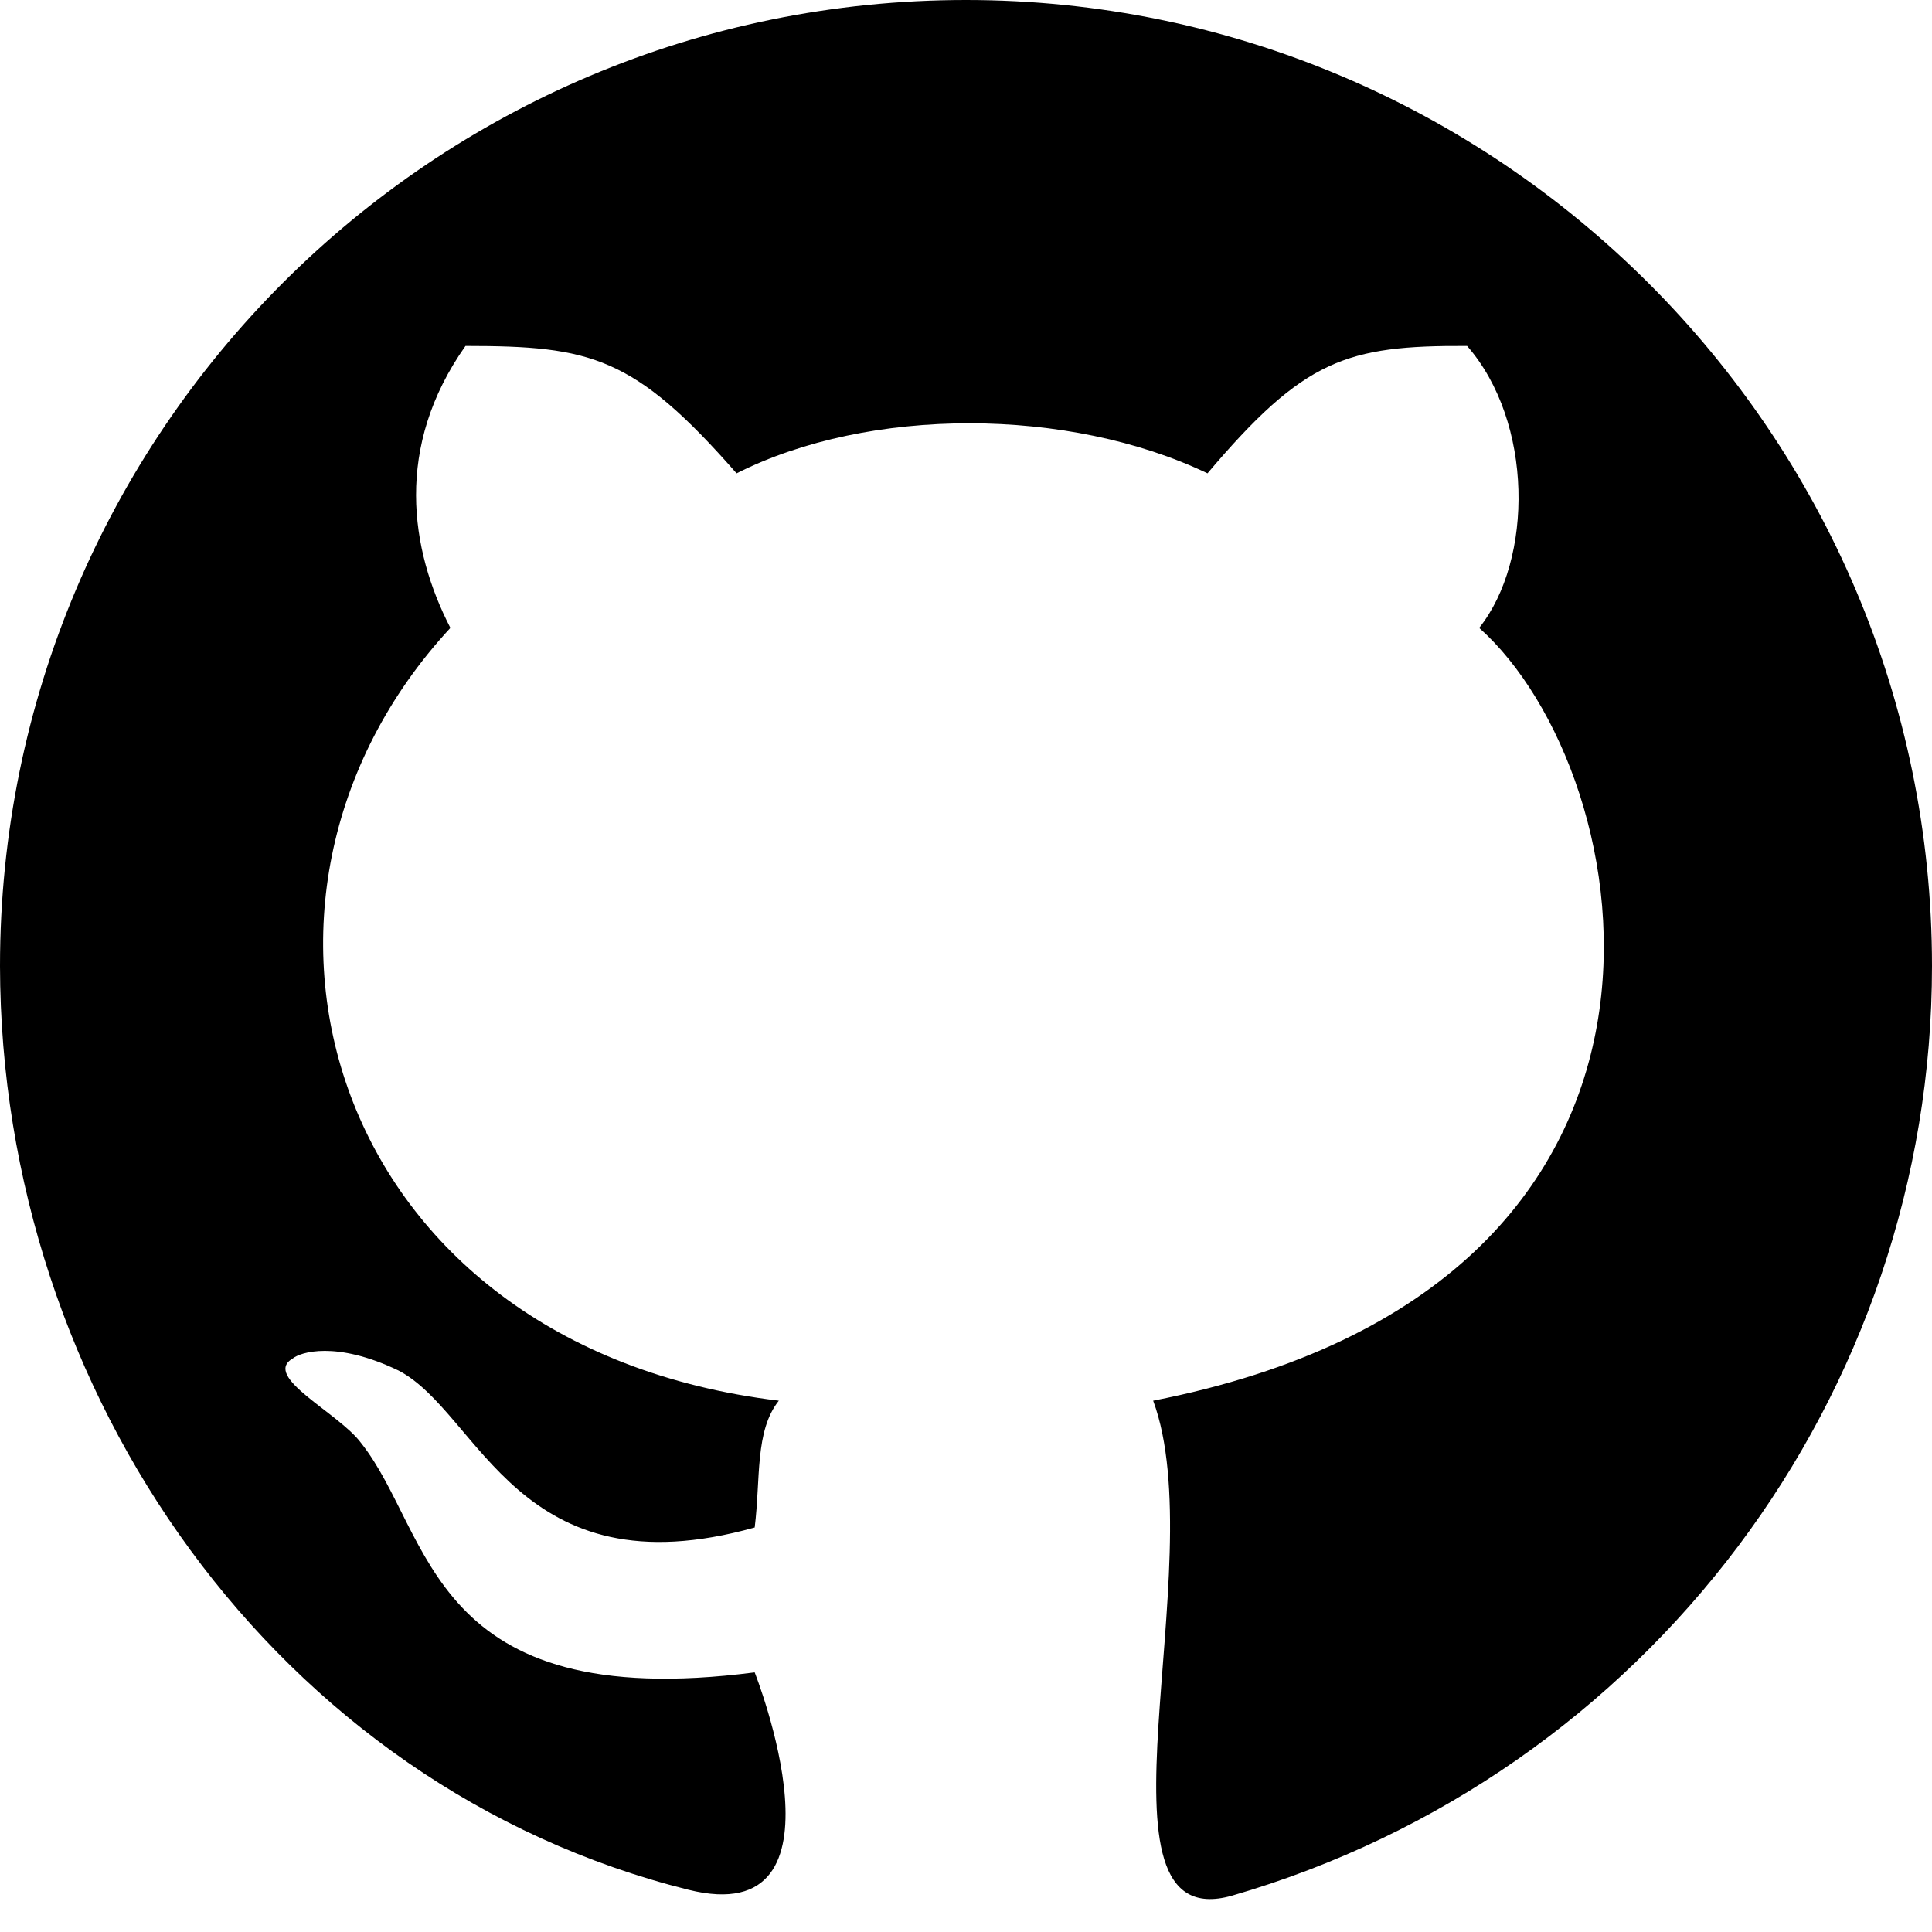 <?xml version="1.0" encoding="UTF-8" standalone="no"?>
<svg
   width="32"
   height="32"
   xml:space="preserve"
   version="1.1"
   id="svg1"
   sodipodi:docname="github.svg"
   inkscape:version="1.3-dev (d4b2c6b732, 2022-10-10, custom)"
   xmlns:inkscape="http://www.inkscape.org/namespaces/inkscape"
   xmlns:sodipodi="http://sodipodi.sourceforge.net/DTD/sodipodi-0.dtd"
   xmlns="http://www.w3.org/2000/svg"
   xmlns:svg="http://www.w3.org/2000/svg"><defs
     id="defs1" /><sodipodi:namedview
     id="namedview1"
     pagecolor="#505050"
     bordercolor="#eeeeee"
     borderopacity="1"
     inkscape:showpageshadow="0"
     inkscape:pageopacity="0"
     inkscape:pagecheckerboard="0"
     inkscape:deskcolor="#505050"
     showgrid="false"
     showguides="true"
     inkscape:lockguides="false"
     inkscape:zoom="16"
     inkscape:cx="22.3"
     inkscape:cy="23.2"
     inkscape:window-width="1920"
     inkscape:window-height="985"
     inkscape:window-x="0"
     inkscape:window-y="0"
     inkscape:window-maximized="1"
     inkscape:current-layer="svg1"><sodipodi:guide
       position="7.71,26.3"
       orientation="0,1"
       id="guide1"
       inkscape:locked="false"
       inkscape:label=""
       inkscape:color="rgb(0,134,229)" /><sodipodi:guide
       position="20.4,0.6"
       orientation="1,0"
       id="guide17"
       inkscape:locked="false" /><sodipodi:guide
       position="20.4,0.6"
       orientation="0,-1"
       id="guide18"
       inkscape:locked="false" /><sodipodi:guide
       position="27.6,2.59"
       orientation="0,-1"
       id="guide19"
       inkscape:locked="false" /><sodipodi:guide
       position="27.3,3.34"
       orientation="1,0"
       id="guide20"
       inkscape:locked="false" /><sodipodi:guide
       position="11.4,0.7"
       orientation="1,0"
       id="guide21"
       inkscape:locked="false" /><sodipodi:guide
       position="11.7,0.305"
       orientation="-1,0"
       id="guide22"
       inkscape:locked="false" /><sodipodi:guide
       position="11.1,0"
       orientation="-1,0"
       id="guide23"
       inkscape:locked="false" /><sodipodi:guide
       position="4.65,2.11"
       orientation="1,0"
       id="guide24"
       inkscape:locked="false" /></sodipodi:namedview><path
     id="path17"
     style="fill:#000000;fill-opacity:1;stroke:none;stroke-width:1.002;stroke-linecap:round;stroke-linejoin:round;stroke-dasharray:none;paint-order:stroke fill markers"
     d="M 16,0 C 7.16,0 0,7.16 0,16 0.011,23.1 4.6,29.6 11.4,31.3 14.2,32 12.5,27.7 12.5,27.7 7.08,28.4 7.17,25.4 5.98,23.9 5.61,23.4 4.33,22.8 4.85,22.5 c 0.12,-0.1 0.71,-0.3 1.75,0.2 1.35,0.7 1.97,3.7 5.9,2.6 0.1,-0.8 0,-1.6 0.4,-2.1 C 5.41,22.3 3.29,14.9 7.46,10.4 6.79,9.1 6.53,7.4 7.71,5.73 c 2.08,-0 2.79,0.17 4.49,2.11 2.2,-1.11 5.5,-1.1 7.8,0 1.6,-1.89 2.3,-2.12 4.3,-2.11 1.1,1.26 1.1,3.54 0.2,4.67 2.7,2.4 4.3,10.9 -5.4,12.8 1,2.7 -1.2,8.9 1.3,8.2 C 27.3,29.4 32,23.1 32,16 32,7.16 24.8,0 16,0 Z"
     sodipodi:nodetypes="ssscssscccccccccsss" /></svg>
